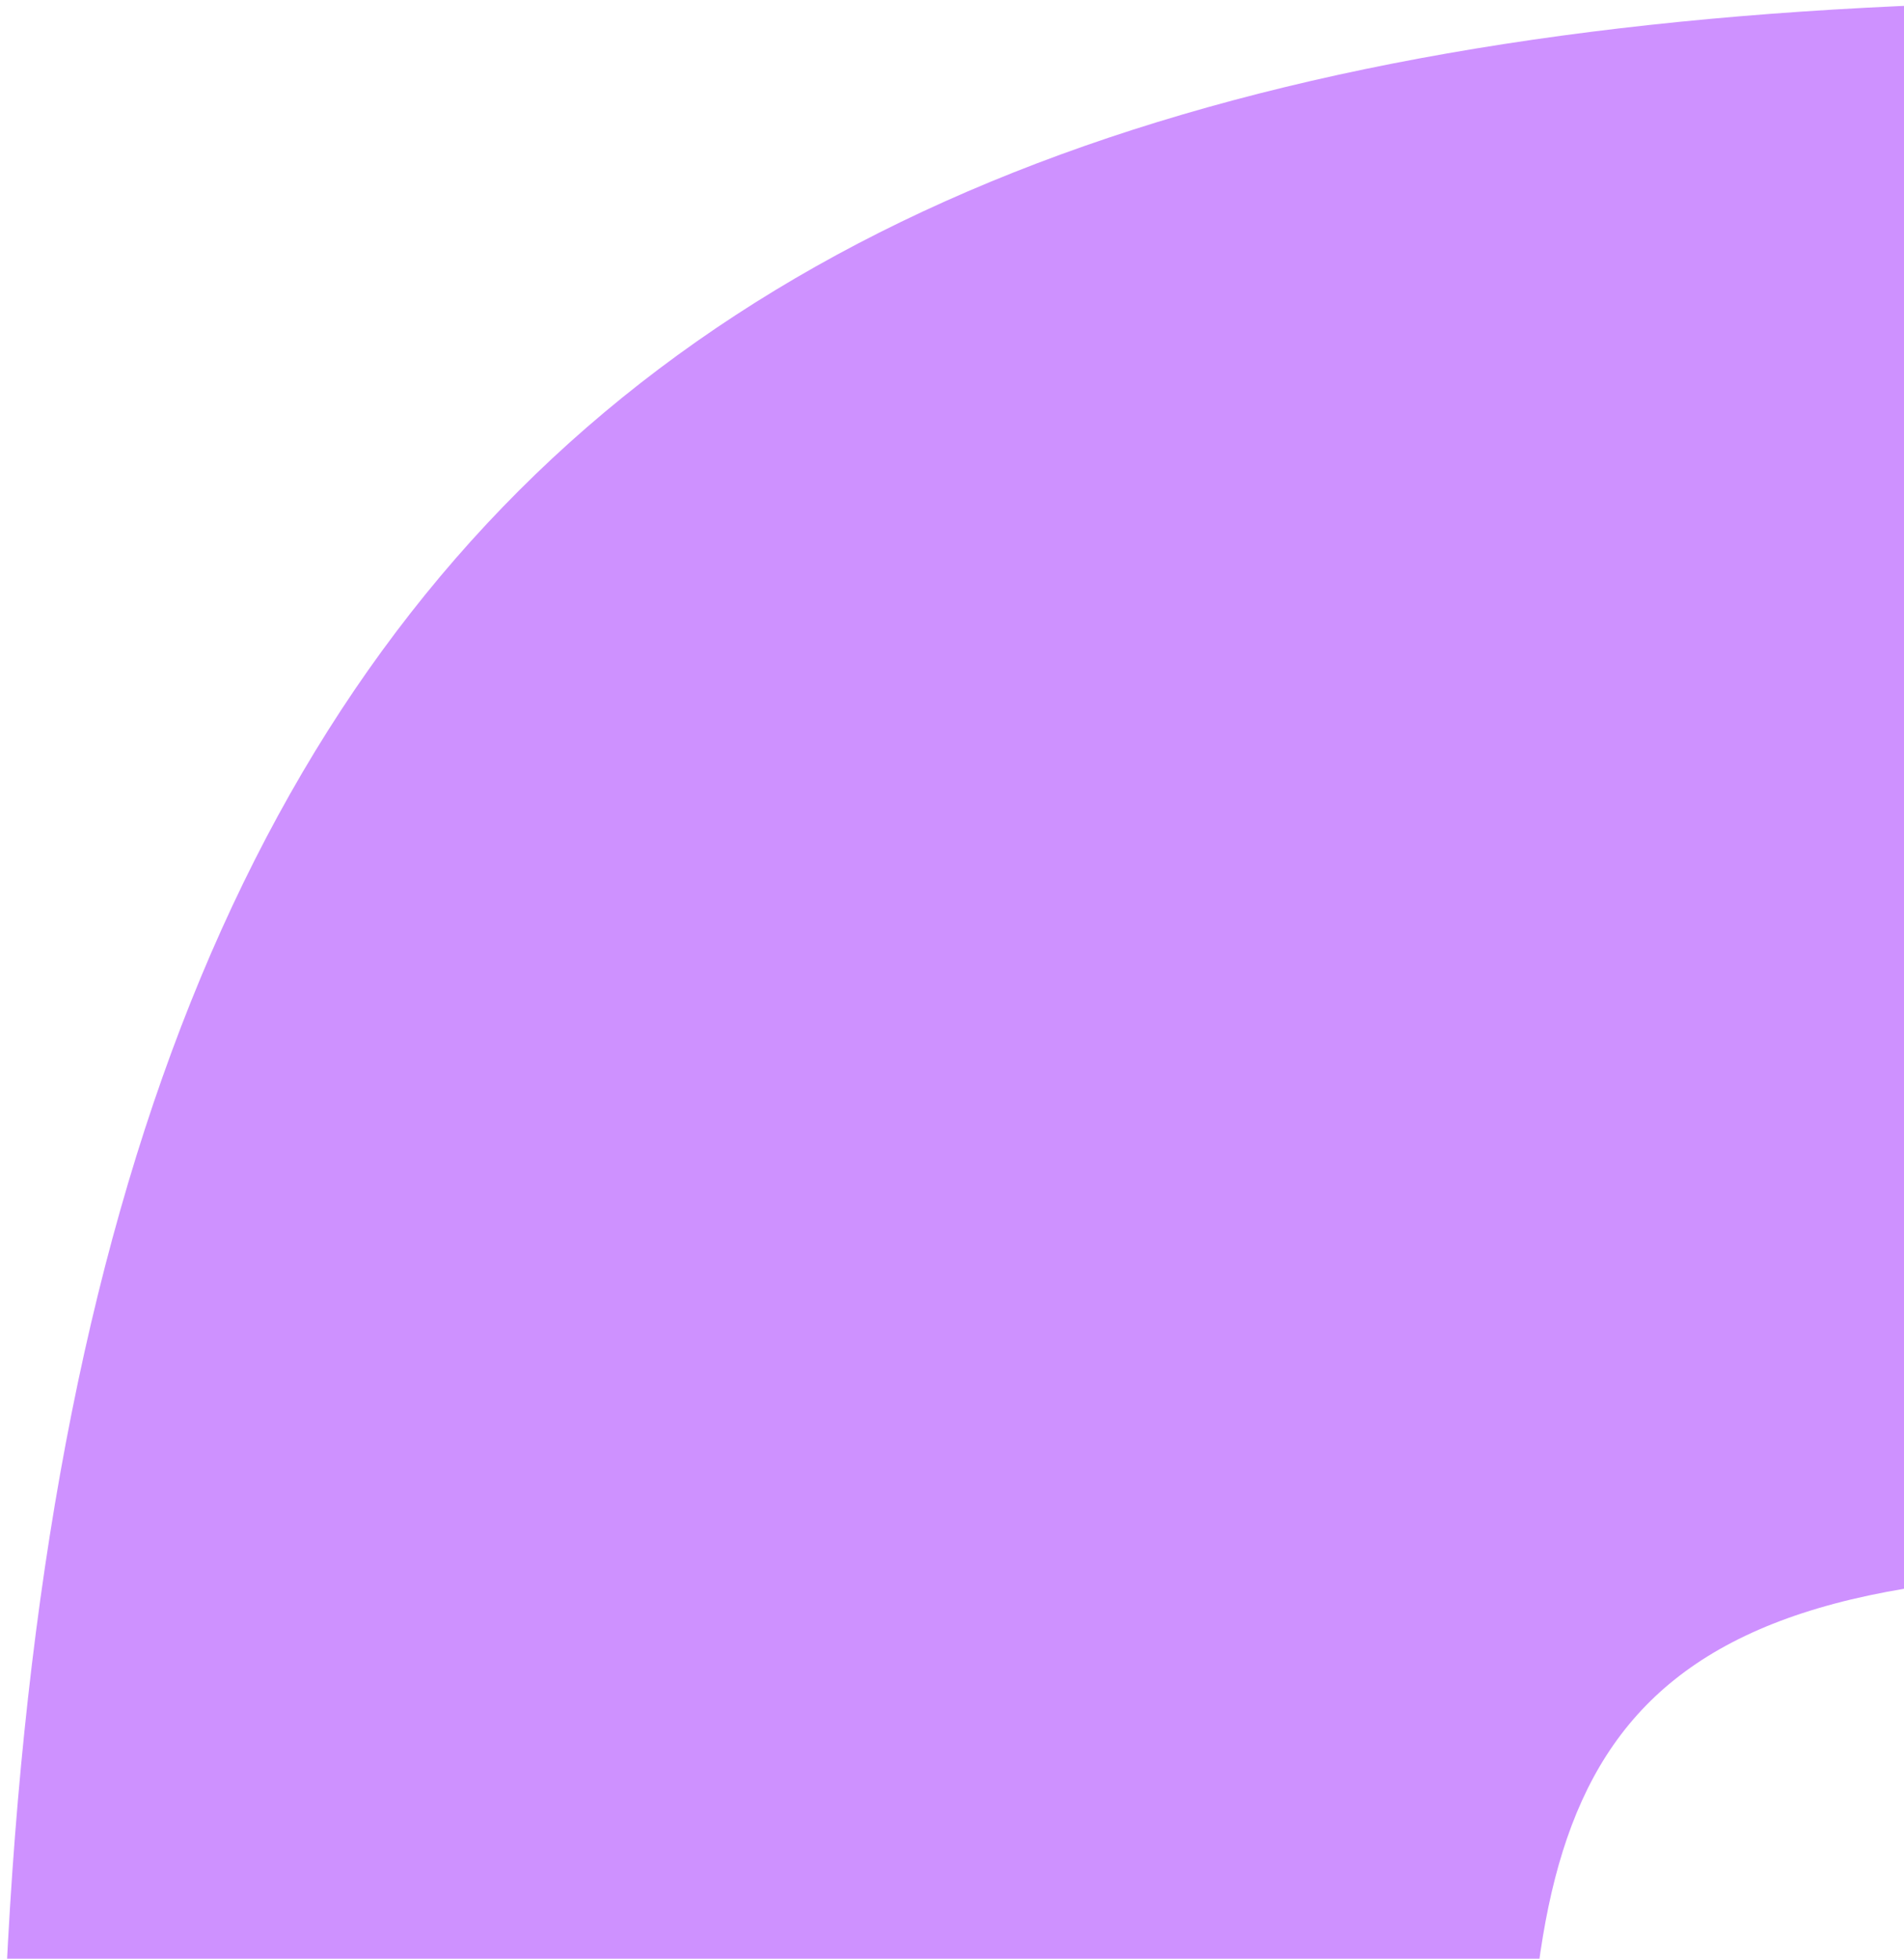 <svg width="602" height="619" viewBox="0 0 602 619" fill="none" xmlns="http://www.w3.org/2000/svg">
<path d="M8.13324e-05 709.884C0 176.326 213.201 0.35 673.068 0.35L1287.15 0.35C1747.02 0.35 1963 176.326 1963 709.884L1963 1343.04C1963 1397.01 1932.22 1428.16 1878.99 1428.16L86.988 1428.16C30.883 1428.16 2.88 1399.82 5.33426e-05 1343.04L8.13324e-05 709.884ZM1480.79 701.341C1480.79 565.062 1458.15 497.024 1290.03 497.024L673.068 497.024C499.191 497.024 482.508 565.062 482.508 701.341L482.508 854.605C482.508 908.473 510.511 939.829 566.617 939.829L1396.48 939.829C1449.91 939.829 1480.79 908.473 1480.79 854.605L1480.79 701.341Z" fill="#CE91FF"/>
</svg>
